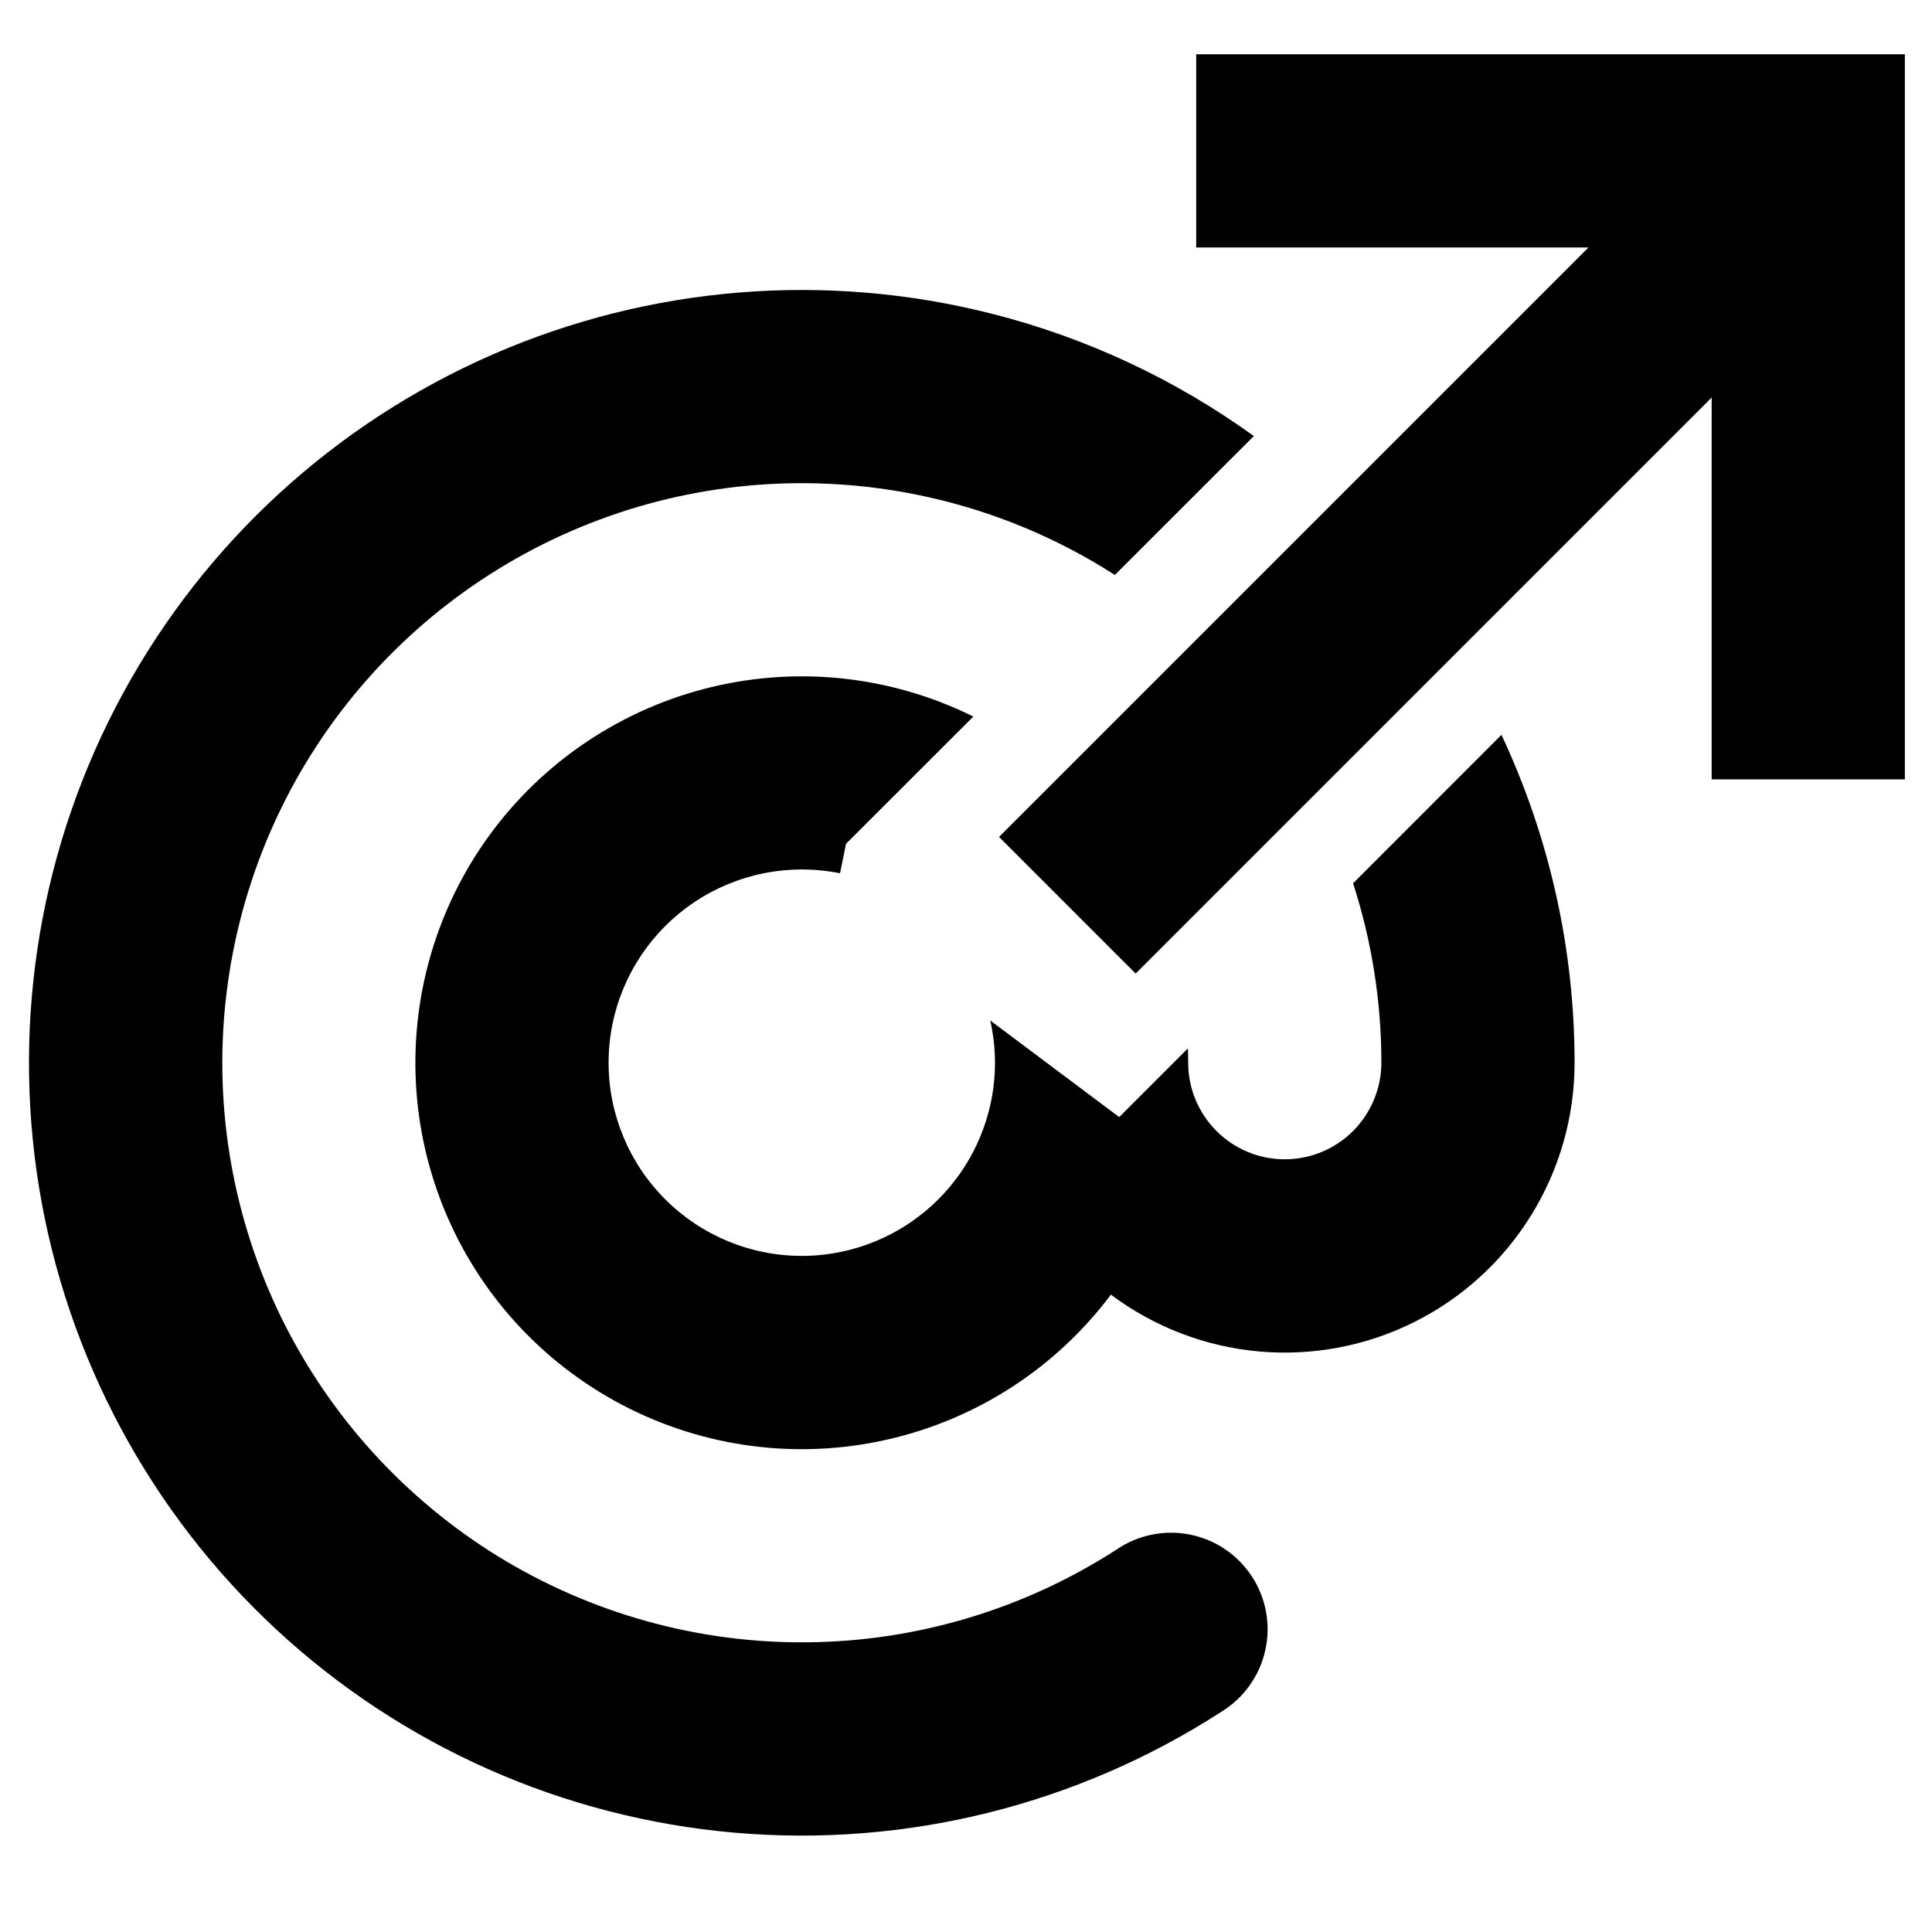 <svg width="20" height="20" viewBox="0 0 20 20" fill="none" xmlns="http://www.w3.org/2000/svg">
<path fill-rule="evenodd" clip-rule="evenodd" d="M10.251 10.564L11.586 11.564L12.297 10.853C12.299 10.902 12.3 10.951 12.3 11.001C12.3 11.266 12.405 11.52 12.593 11.708C12.78 11.896 13.035 12.001 13.3 12.001C13.565 12.001 13.819 11.896 14.007 11.708C14.194 11.52 14.3 11.266 14.3 11.001C14.3 10.373 14.202 9.746 14.007 9.144L15.543 7.607C16.038 8.662 16.3 9.82 16.3 11.001C16.3 11.558 16.145 12.104 15.852 12.578C15.559 13.053 15.14 13.436 14.642 13.685C14.144 13.934 13.586 14.04 13.031 13.99C12.476 13.94 11.946 13.736 11.5 13.402C10.93 14.162 10.108 14.694 9.182 14.903C8.256 15.113 7.285 14.986 6.444 14.545C5.602 14.104 4.945 13.379 4.59 12.498C4.235 11.617 4.205 10.638 4.505 9.737C4.805 8.836 5.416 8.071 6.229 7.58C7.041 7.088 8.002 6.901 8.94 7.053C9.338 7.118 9.72 7.241 10.076 7.418L8.758 8.735L8.696 9.04C8.566 9.014 8.434 9.001 8.3 9.001C7.769 9.001 7.261 9.212 6.886 9.587C6.511 9.962 6.3 10.47 6.3 11.001C6.3 11.531 6.511 12.04 6.886 12.415C7.261 12.79 7.769 13.001 8.3 13.001C8.83 13.001 9.339 12.79 9.714 12.415C10.089 12.04 10.3 11.531 10.3 11.001C10.3 10.853 10.283 10.706 10.251 10.564ZM12.98 4.514C12.17 3.93 11.253 3.498 10.272 3.249C8.549 2.81 6.728 2.959 5.099 3.67C3.469 4.382 2.123 5.616 1.273 7.178C0.423 8.74 0.118 10.541 0.405 12.296C0.693 14.051 1.557 15.66 2.861 16.869C4.165 18.078 5.835 18.818 7.606 18.972C9.378 19.126 11.15 18.685 12.644 17.72C12.758 17.65 12.857 17.558 12.934 17.45C13.012 17.341 13.068 17.219 13.097 17.088C13.127 16.958 13.13 16.823 13.107 16.692C13.084 16.56 13.034 16.435 12.962 16.323C12.889 16.211 12.795 16.114 12.684 16.039C12.574 15.964 12.449 15.912 12.319 15.886C12.188 15.86 12.053 15.86 11.922 15.887C11.791 15.914 11.667 15.966 11.557 16.042C10.605 16.656 9.5 16.989 8.367 17.001C7.235 17.014 6.122 16.705 5.157 16.112C4.193 15.518 3.416 14.664 2.916 13.648C2.417 12.631 2.215 11.494 2.335 10.368C2.455 9.242 2.89 8.173 3.592 7.284C4.294 6.395 5.233 5.723 6.301 5.345C7.369 4.967 8.521 4.9 9.626 5.15C10.309 5.304 10.957 5.577 11.541 5.952L12.98 4.514Z" fill="currentColor"/>
<path d="M18.721 1.699L11.049 9.371" stroke="currentColor" stroke-width="2"/>
<path d="M12.383 1.562L18.719 1.562L18.719 8.068" stroke="currentColor" stroke-width="2"/>
</svg>
